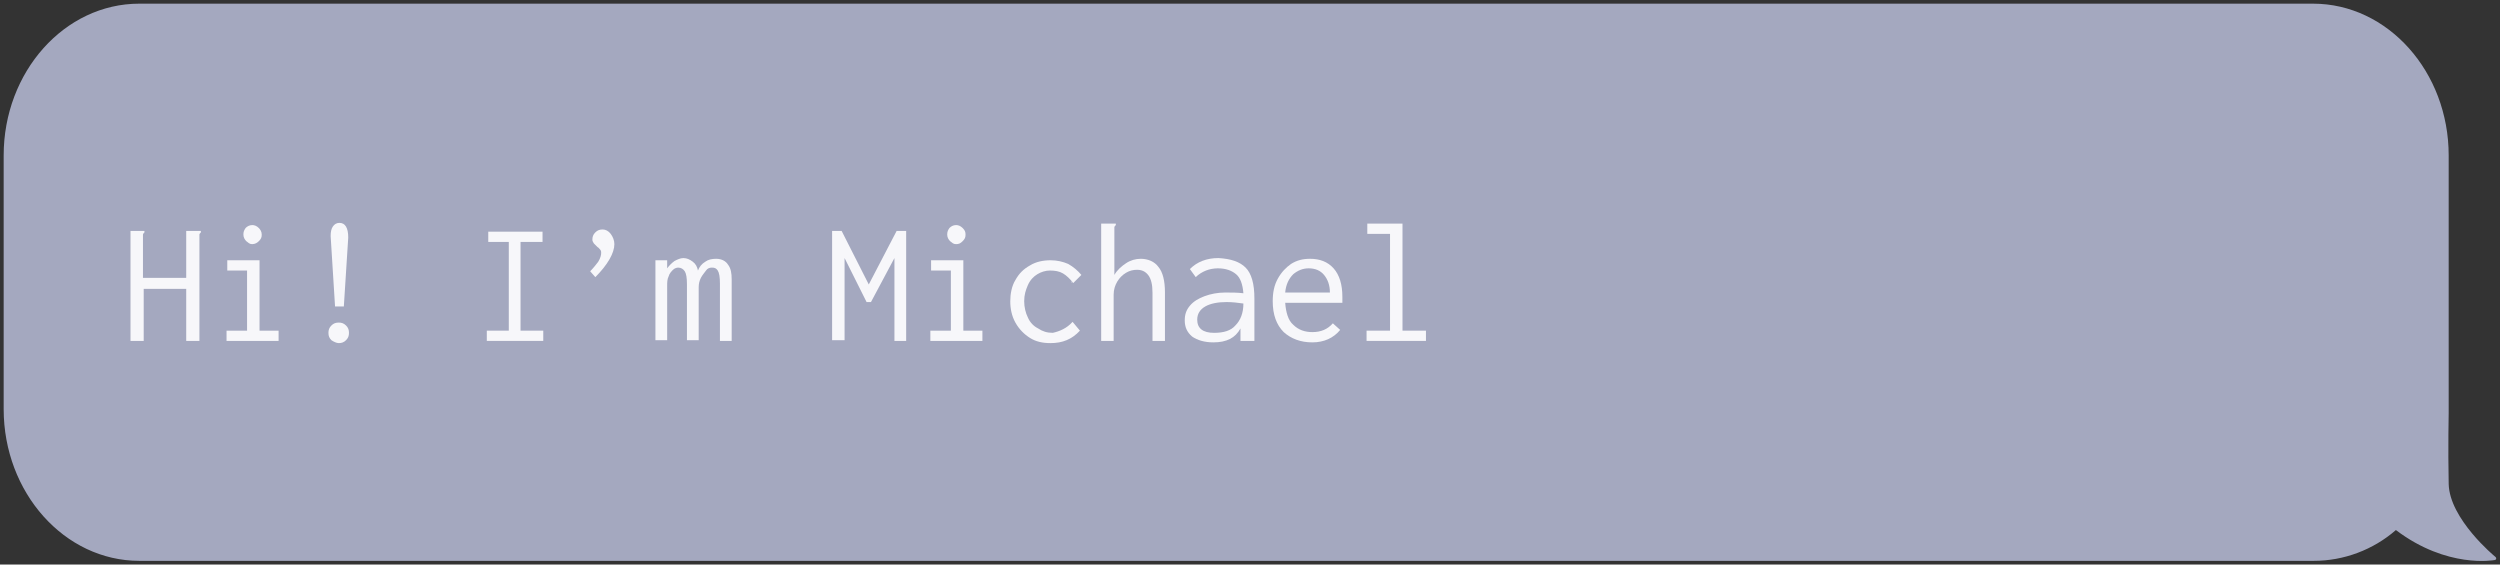 <?xml version="1.0" encoding="utf-8"?>
<!-- Generator: Adobe Illustrator 21.0.2, SVG Export Plug-In . SVG Version: 6.00 Build 0)  -->
<svg version="1.1" id="Layer_1" xmlns="http://www.w3.org/2000/svg" xmlns:xlink="http://www.w3.org/1999/xlink" x="0px" y="0px"
	 viewBox="0 0 341 77" style="enable-background:new 0 0 341 77;" xml:space="preserve">
<rect x="0" y="0" width="341" height="77" fill="#333333" stroke="none"/>
<style type="text/css">
	.st0{fill:#A4A8BF;}
	.st1{enable-background:new    ;}
	.st2{fill:#F7F7FA;}
</style>
<g transform="translate(1436)">
	<path class="st0" d="M-1102,56.3c0-0.2,0-0.4,0-0.5V21.2c0-11.4-8.3-20.7-18.5-20.7H-1417c-10.2,0-18.5,9.3-18.5,20.7v34.6
		c0,11.4,8.3,20.7,18.5,20.7h296.6c4.1,0,8.1-1.5,11.2-4.2c7,5.3,13.4,4.1,13.4,4.1c0.3,0,0.4-0.3,0.1-0.5c0,0-6.2-5.1-6.3-9.9
		C-1102.1,61.1-1102,56.3-1102,56.3L-1102,56.3z"/>
	<g class="st1">
		<path class="st2" d="M-1418.3,31.5h2v0.2c-0.1,0.1-0.2,0.2-0.2,0.3c0,0.1,0,0.3,0,0.6v5.3h5.9v-6.4h2v0.2
			c-0.1,0.1-0.2,0.2-0.2,0.3c0,0.1,0,0.3,0,0.6v13.9h-1.8v-7.1h-5.8v7.1h-1.8V31.5z"/>
		<path class="st2" d="M-1405.1,46.5v-1.4h2.8v-8.2h-2.7v-1.4h4.4v9.6h2.6v1.4H-1405.1z M-1402.4,32.9c-0.2-0.2-0.4-0.5-0.4-0.9
			c0-0.4,0.1-0.6,0.3-0.9c0.2-0.2,0.5-0.4,0.9-0.4c0.3,0,0.6,0.1,0.9,0.4c0.2,0.2,0.4,0.5,0.4,0.9s-0.1,0.6-0.4,0.9
			c-0.2,0.2-0.5,0.4-0.9,0.4S-1402.1,33.1-1402.4,32.9z"/>
		<path class="st2" d="M-1390.8,46.4c-0.3-0.3-0.4-0.6-0.4-1s0.1-0.7,0.4-1c0.3-0.3,0.6-0.4,1-0.4c0.4,0,0.7,0.1,1,0.4
			s0.4,0.6,0.4,1c0,0.4-0.1,0.7-0.4,1c-0.3,0.3-0.6,0.4-1,0.4C-1390.1,46.8-1390.5,46.6-1390.8,46.4z M-1390.9,32.2
			c0-0.6,0.1-1,0.3-1.3c0.2-0.3,0.5-0.5,0.9-0.5c0.8,0,1.2,0.7,1.2,2l-0.6,9.4h-1.2L-1390.9,32.2z"/>
		<path class="st2" d="M-1369.6,46.5v-1.4h3V33h-2.8v-1.4h7.4V33h-3v12.1h3.1v1.4H-1369.6z"/>
		<path class="st2" d="M-1355.5,37c0.4-0.4,0.8-0.9,1.1-1.3c0.3-0.5,0.4-0.9,0.4-1.2c0-0.1,0-0.3-0.1-0.4c-0.1-0.1-0.2-0.3-0.4-0.4
			c-0.2-0.2-0.4-0.4-0.5-0.5c-0.1-0.2-0.2-0.3-0.2-0.5c0-0.4,0.1-0.7,0.4-1c0.3-0.3,0.6-0.4,1-0.4c0.4,0,0.8,0.2,1.1,0.6
			s0.5,0.9,0.5,1.4c0,1.2-0.9,2.8-2.6,4.5L-1355.5,37z"/>
		<path class="st2" d="M-1346.6,35.5h1.6v1.1c0.3-0.4,0.6-0.7,1-1c0.4-0.2,0.8-0.4,1.2-0.4c0.5,0,0.9,0.2,1.3,0.5
			c0.4,0.3,0.6,0.7,0.7,1.2c0.2-0.5,0.5-0.9,1-1.2c0.4-0.3,0.9-0.4,1.5-0.4c0.7,0,1.3,0.3,1.6,0.8c0.4,0.5,0.5,1.2,0.5,2v8.4h-1.6
			v-7.8c0-0.9-0.1-1.5-0.3-1.8c-0.2-0.3-0.4-0.4-0.8-0.4c-0.3,0-0.6,0.1-0.8,0.4s-0.5,0.6-0.7,1s-0.3,0.8-0.3,1.3v7.2h-1.6v-7.6
			c0-0.9-0.1-1.5-0.3-1.8c-0.2-0.3-0.5-0.5-0.9-0.5c-0.2,0-0.5,0.1-0.7,0.3s-0.5,0.5-0.6,0.9c-0.2,0.4-0.2,0.8-0.2,1.4v7.3h-1.6
			V35.5z"/>
		<path class="st2" d="M-1322.5,46.5v-15h1.3l3.7,7.3l3.8-7.3h1.3v15h-1.6V35.2l-3.2,6h-0.6l-3-6v11.2H-1322.5z"/>
		<path class="st2" d="M-1309.1,46.5v-1.4h2.8v-8.2h-2.7v-1.4h4.4v9.6h2.6v1.4H-1309.1z M-1306.4,32.9c-0.2-0.2-0.4-0.5-0.4-0.9
			c0-0.4,0.1-0.6,0.3-0.9c0.2-0.2,0.5-0.4,0.9-0.4c0.3,0,0.6,0.1,0.9,0.4s0.4,0.5,0.4,0.9s-0.1,0.6-0.4,0.9s-0.5,0.4-0.9,0.4
			S-1306.1,33.1-1306.4,32.9z"/>
		<path class="st2" d="M-1289.7,43.9l1,1.2c-1.1,1.2-2.4,1.7-4,1.7c-1.1,0-2-0.2-2.8-0.7c-0.8-0.5-1.5-1.2-2-2.1s-0.7-1.9-0.7-2.9
			s0.2-2.1,0.7-2.9c0.5-0.9,1.1-1.5,2-2c0.8-0.5,1.8-0.7,2.8-0.7c0.9,0,1.7,0.2,2.4,0.5c0.7,0.4,1.3,0.9,1.8,1.5l-1.1,1.1l0,0
			c-0.5-0.6-0.9-1-1.4-1.3s-1.1-0.4-1.8-0.4c-0.6,0-1.2,0.2-1.7,0.5c-0.5,0.3-1,0.8-1.3,1.5s-0.5,1.3-0.5,2.2c0,0.8,0.2,1.6,0.5,2.2
			c0.3,0.7,0.8,1.2,1.4,1.5c0.6,0.4,1.2,0.6,2,0.6C-1291.5,45.2-1290.5,44.8-1289.7,43.9z M-1289.7,38.5L-1289.7,38.5l-0.2,0
			C-1289.9,38.4-1289.8,38.4-1289.7,38.5z M-1289.6,38.6c0,0-0.1-0.1-0.1-0.1l0,0C-1289.6,38.5-1289.5,38.6-1289.6,38.6z"/>
		<path class="st2" d="M-1285.7,30.5h1.9v0.2c-0.1,0.1-0.2,0.2-0.2,0.3c0,0.1,0,0.3,0,0.6v5.9c0.4-0.7,1-1.2,1.6-1.6
			c0.6-0.4,1.3-0.6,2-0.6c1,0,1.9,0.4,2.4,1.1c0.6,0.7,0.9,1.9,0.9,3.5v6.6h-1.7v-6.6c0-1.1-0.2-1.9-0.6-2.4s-0.9-0.7-1.5-0.7
			c-0.5,0-1,0.1-1.5,0.4c-0.5,0.3-0.9,0.7-1.2,1.2c-0.3,0.5-0.5,1.1-0.5,1.8v6.3h-1.7V30.5z"/>
		<path class="st2" d="M-1266.1,36.5c0.8,0.8,1.2,2.2,1.2,4.2v5.8h-1.9v-1.7c-0.7,1.3-1.9,1.9-3.7,1.9c-1.2,0-2.2-0.3-2.9-0.8
			c-0.7-0.6-1-1.3-1-2.2c0-0.8,0.2-1.4,0.7-2c0.5-0.6,1.2-1,2-1.3c0.8-0.3,1.8-0.5,2.8-0.5c0.9,0,1.7,0,2.5,0.1
			c-0.1-1.2-0.4-2.1-1-2.6c-0.6-0.5-1.4-0.8-2.5-0.8c-0.5,0-1.1,0.1-1.6,0.3c-0.5,0.2-1,0.5-1.4,0.9l-0.8-1.1c1-1,2.3-1.5,3.9-1.5
			C-1268.1,35.3-1266.9,35.7-1266.1,36.5z M-1267.5,44.4c0.7-0.7,1.1-1.7,1.1-3c-0.7-0.1-1.5-0.2-2.3-0.2c-1.2,0-2.2,0.2-2.9,0.6
			c-0.7,0.4-1.1,1-1.1,1.8c0,1.2,0.8,1.8,2.3,1.8C-1269.1,45.4-1268.1,45.1-1267.5,44.4z"/>
		<path class="st2" d="M-1260.9,45.3c-1-1-1.5-2.4-1.5-4.2c0-1.2,0.2-2.2,0.7-3.1s1.1-1.5,1.8-2c0.8-0.5,1.6-0.7,2.6-0.7
			c1.3,0,2.4,0.4,3.2,1.3c0.8,0.9,1.2,2.2,1.2,3.9c0,0.2,0,0.4,0,0.8h-7.8c0.1,1.3,0.4,2.4,1.1,3c0.7,0.7,1.6,1,2.6,1
			c1.2,0,2.1-0.4,2.8-1.2l1,0.9c-0.9,1.1-2.2,1.7-3.8,1.7S-1259.9,46.2-1260.9,45.3z M-1254.6,39.9c0-1-0.3-1.8-0.8-2.4
			c-0.5-0.6-1.2-0.9-2.1-0.9c-0.8,0-1.5,0.3-2.1,0.8c-0.6,0.6-1,1.4-1.1,2.5H-1254.6z"/>
		<path class="st2" d="M-1249.6,46.5v-1.4h3.2V31.9h-3.1v-1.4h4.8v14.6h3.2v1.4H-1249.6z"/>
	</g>
</g>
</svg>
